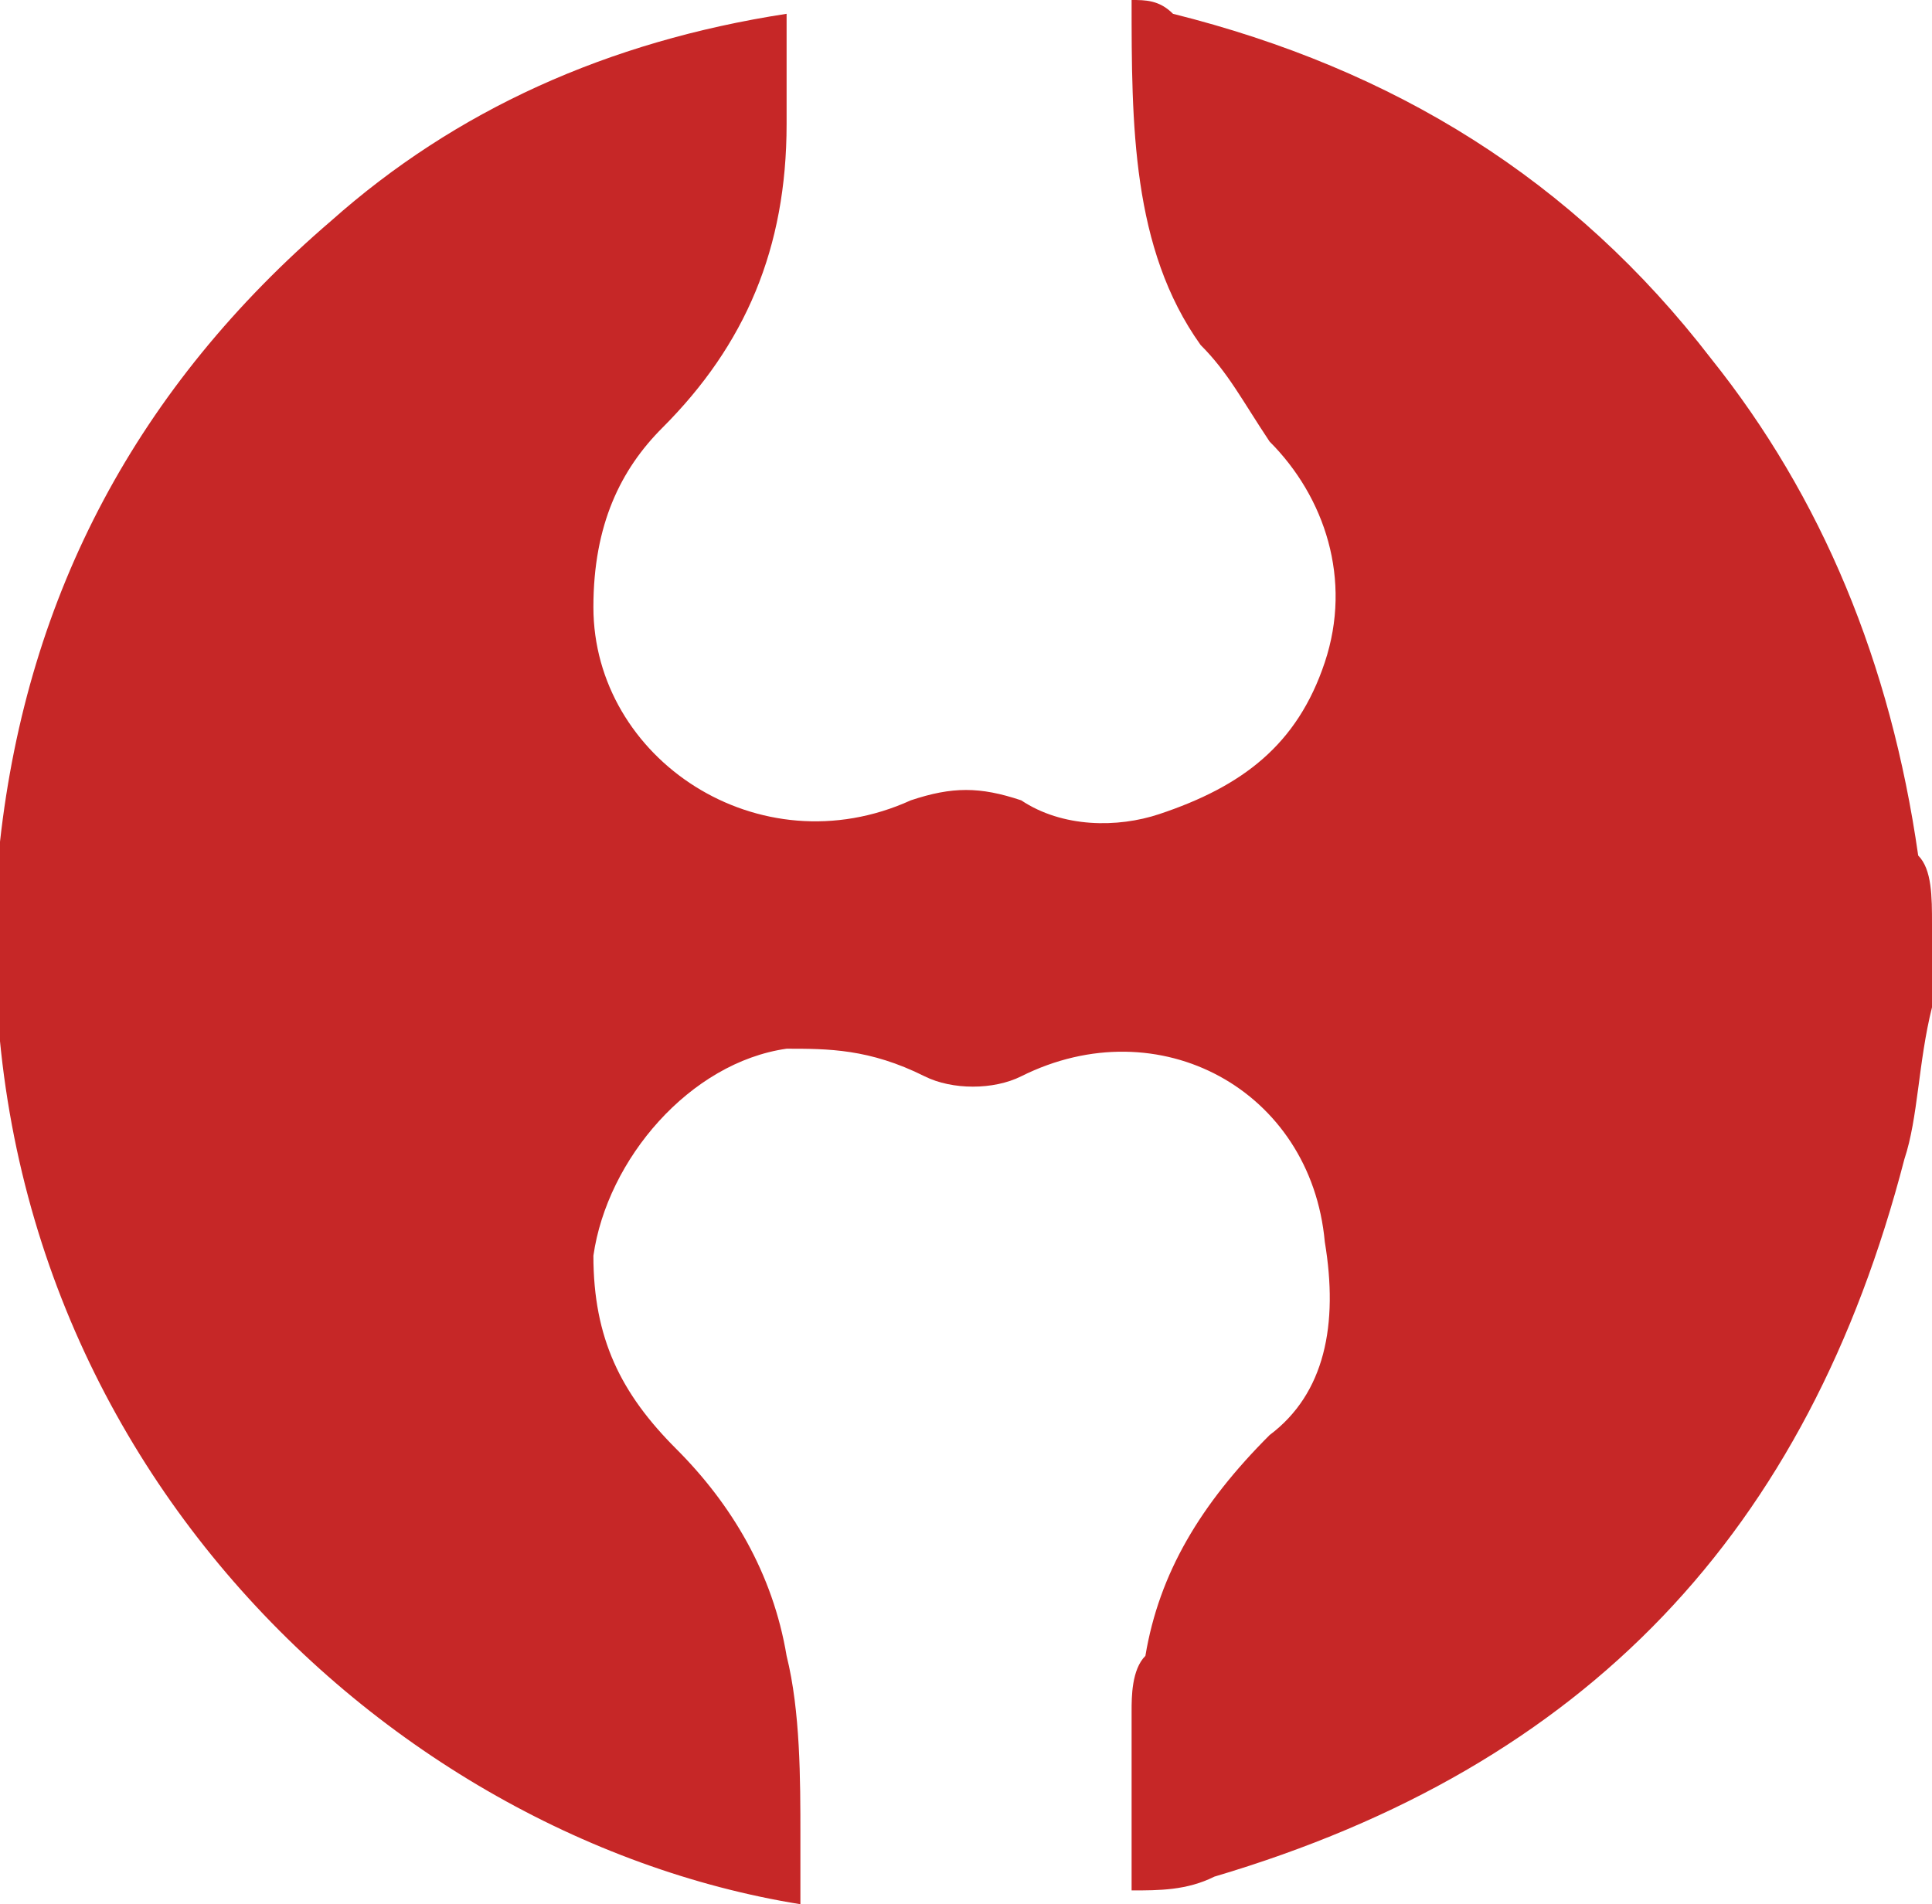 <?xml version="1.0" encoding="utf-8"?>
<!-- Generator: Adobe Illustrator 22.0.0, SVG Export Plug-In . SVG Version: 6.00 Build 0)  -->
<svg version="1.1" id="Layer_1" xmlns="http://www.w3.org/2000/svg" xmlns:xlink="http://www.w3.org/1999/xlink" x="0px" y="0px"
	 width="14px" height="13.8px" viewBox="0 0 14 13.8" style="enable-background:new 0 0 14 13.8;" xml:space="preserve">
<style type="text/css">
	.st0{fill:#333333;}
	.st1{fill:#C9C9C9;}
	.st2{fill:#C62727;}
	.st3{fill:#FFFF00;}
	.st4{fill:#231F20;}
	.st5{fill:#FFFFFF;}
	.st6{fill:#FED700;}
	.st7{clip-path:url(#SVGID_1_);}
	.st8{opacity:0.5;fill:#FFFFFF;}
	.st9{fill:#F98903;}
	.st10{fill:#FFFFFF;stroke:#4D4D4D;stroke-width:0.25;stroke-miterlimit:10;}
	.st11{fill:#4D4D4D;}
</style>
<path class="st2" d="M14,6.7c0,0.1,0,0.3,0,0.4c0,0.1,0,0.2,0,0.2c-0.1,0.4-0.1,0.8-0.2,1.1c-0.7,2.7-2.3,4.4-5,5.2
	c-0.2,0.1-0.4,0.1-0.6,0.1c0-0.5,0-0.9,0-1.3c0-0.1,0-0.3,0.1-0.4c0.1-0.6,0.4-1.1,0.9-1.6C9.6,10.1,9.7,9.6,9.6,9
	C9.5,7.9,8.4,7.3,7.4,7.8c-0.2,0.1-0.5,0.1-0.7,0C6.3,7.6,6,7.6,5.7,7.6C5,7.7,4.4,8.4,4.3,9.1c0,0.6,0.2,1,0.6,1.4
	c0.4,0.4,0.7,0.9,0.8,1.5c0.1,0.4,0.1,0.9,0.1,1.3c0,0.2,0,0.3,0,0.5C2.7,13.3-0.4,10.3,0,6.1c0.2-1.8,1-3.3,2.4-4.5
	c0.9-0.8,2-1.3,3.3-1.5c0,0.3,0,0.6,0,0.8c0,0.9-0.3,1.6-0.9,2.2C4.5,3.4,4.3,3.8,4.3,4.4c0,1.1,1.2,1.9,2.3,1.4
	c0.3-0.1,0.5-0.1,0.8,0c0.3,0.2,0.7,0.2,1,0.1c0.6-0.2,1-0.5,1.2-1.1c0.2-0.6,0-1.2-0.4-1.6C9,2.9,8.9,2.7,8.7,2.5
	C8.2,1.8,8.2,0.9,8.2,0c0,0,0,0,0,0c0.1,0,0.2,0,0.3,0.1c1.6,0.4,2.9,1.2,3.9,2.5c0.8,1,1.3,2.2,1.5,3.6C14,6.3,14,6.5,14,6.7z"/>
</svg>

